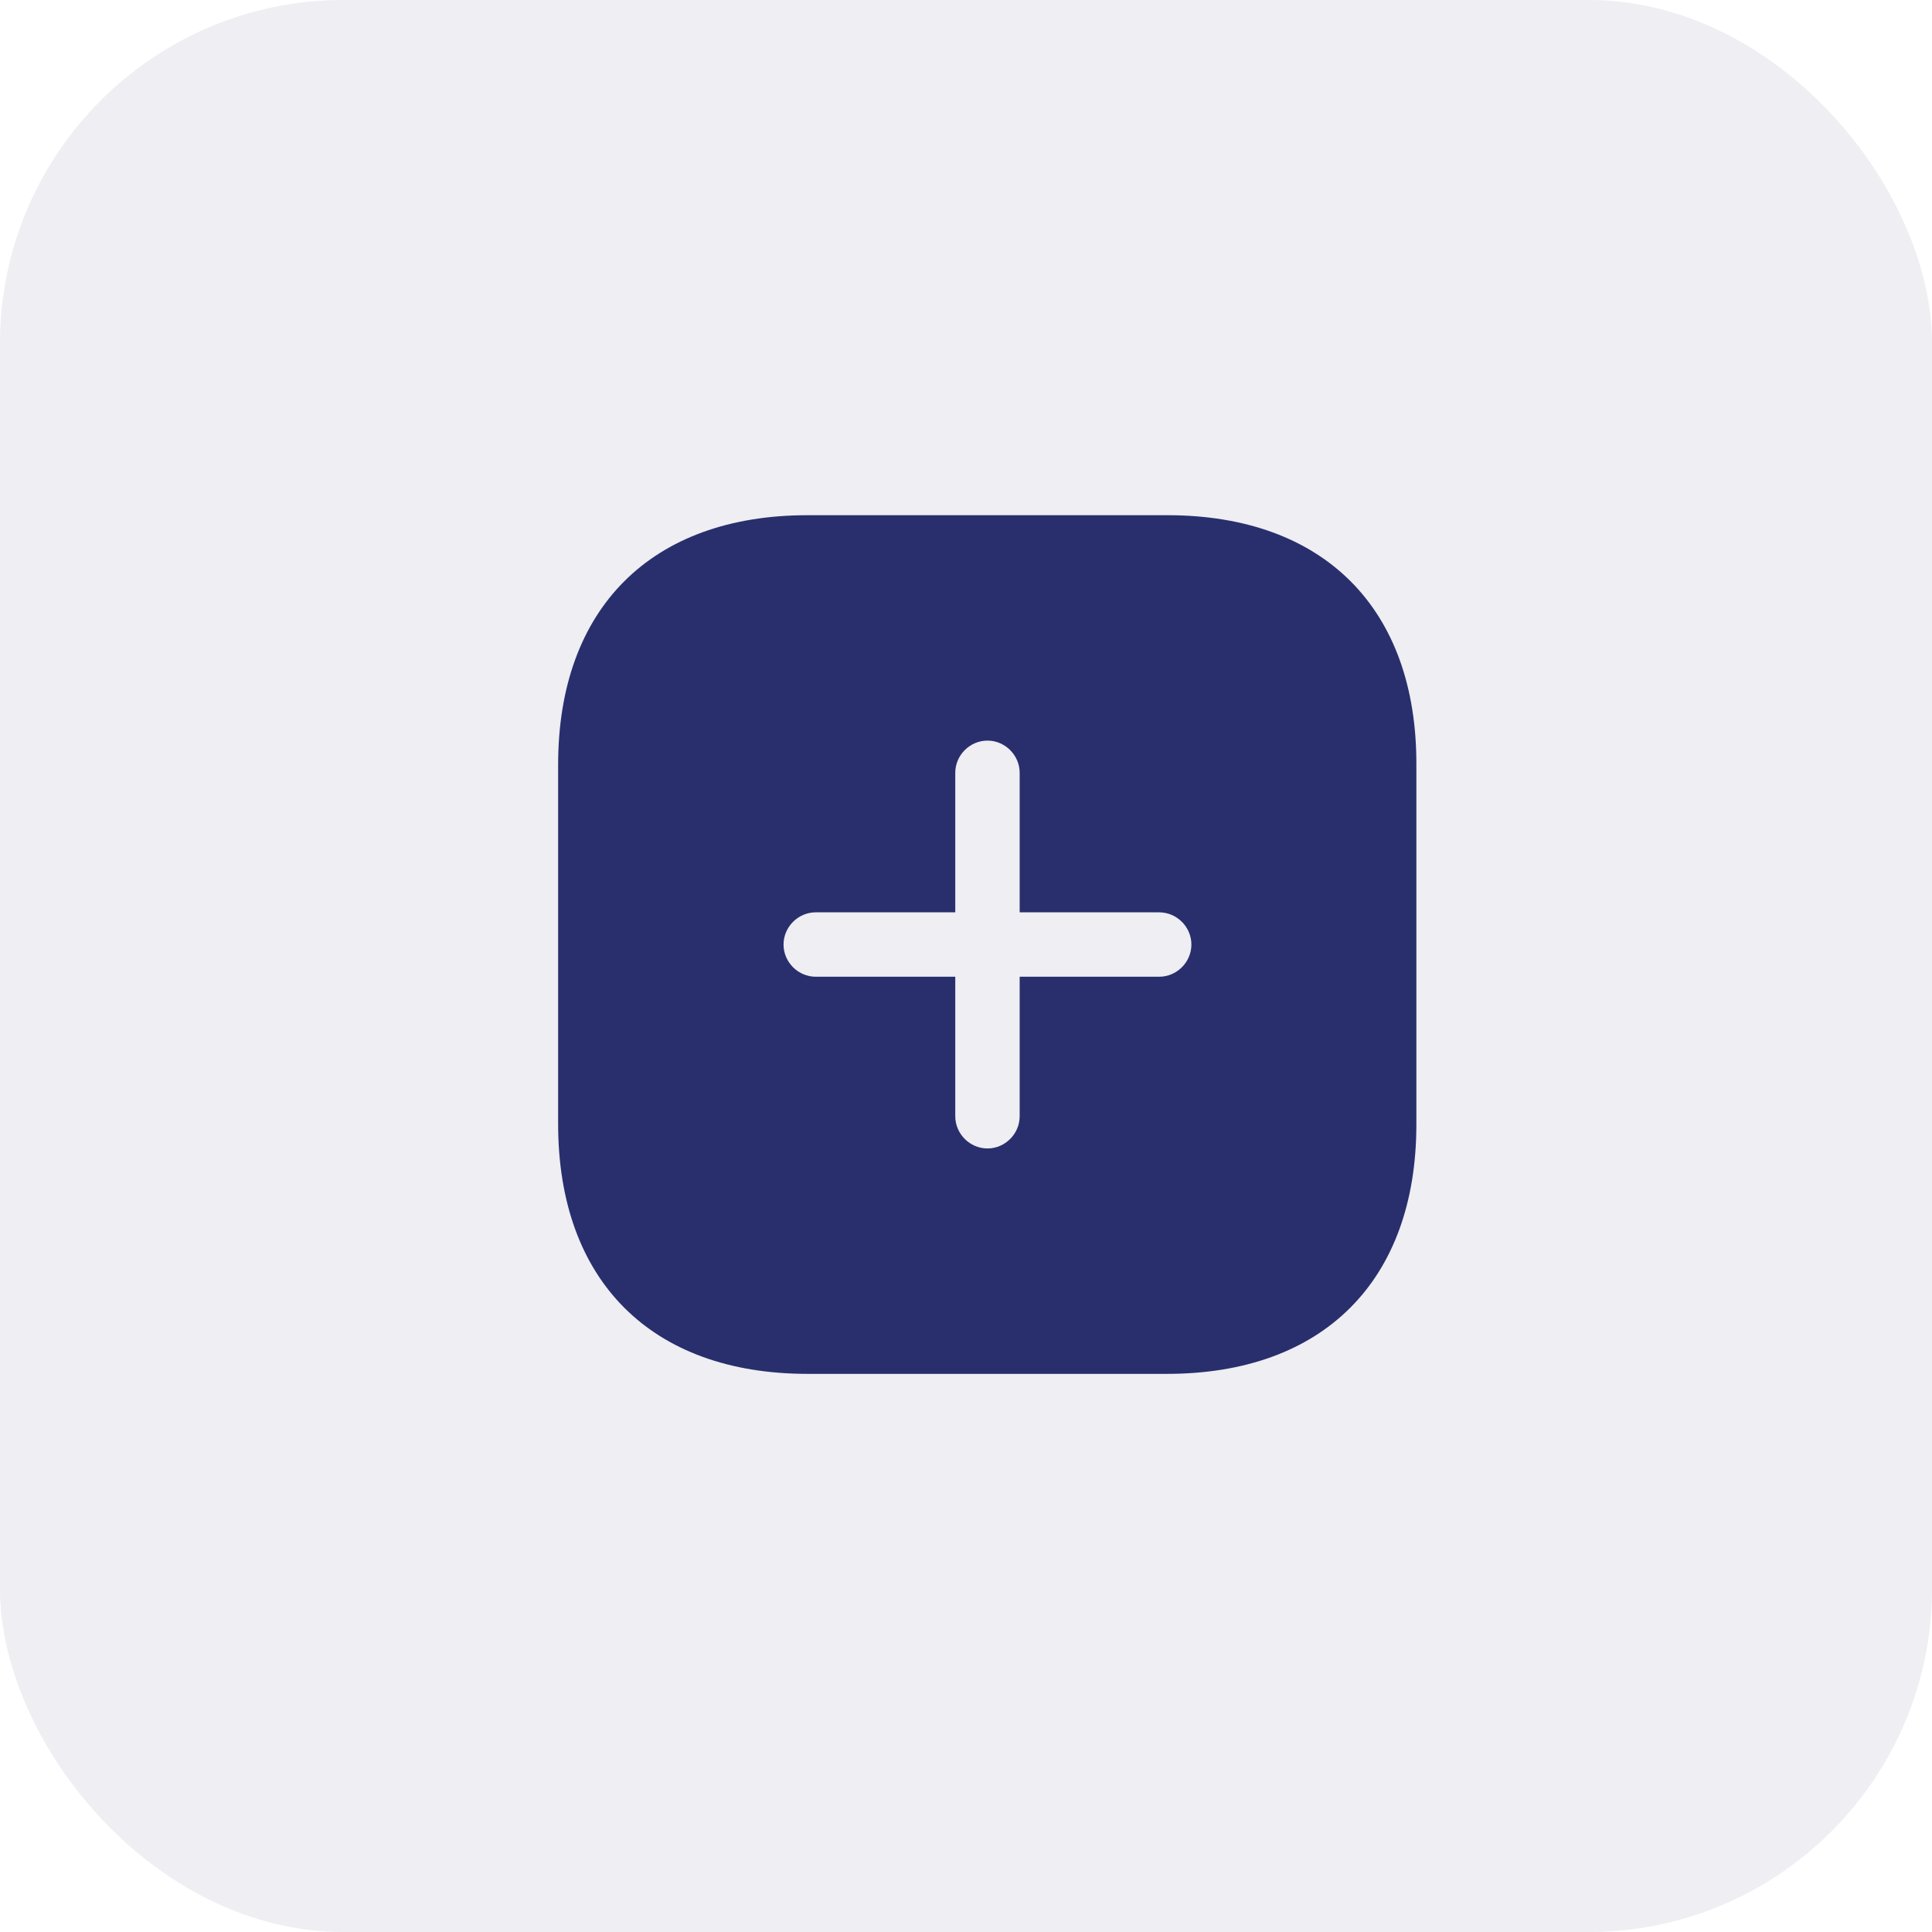 <svg width="45" height="45" viewBox="0 0 45 45" fill="none" xmlns="http://www.w3.org/2000/svg">
<rect opacity="0.08" width="45" height="45" rx="8" fill="#282F6C"/>
<path d="M27.19 12H18.81C15.17 12 13 14.17 13 17.81V26.18C13 29.83 15.17 32 18.81 32H27.18C30.82 32 32.99 29.83 32.99 26.19V17.81C33 14.17 30.83 12 27.19 12ZM27 22.75H23.75V26C23.75 26.41 23.41 26.75 23 26.75C22.59 26.75 22.25 26.41 22.25 26V22.75H19C18.59 22.75 18.25 22.41 18.25 22C18.25 21.59 18.59 21.25 19 21.25H22.25V18C22.25 17.59 22.59 17.25 23 17.25C23.41 17.25 23.75 17.59 23.75 18V21.25H27C27.41 21.25 27.75 21.59 27.75 22C27.75 22.41 27.41 22.75 27 22.75Z" fill="#282F6C"/>
</svg>